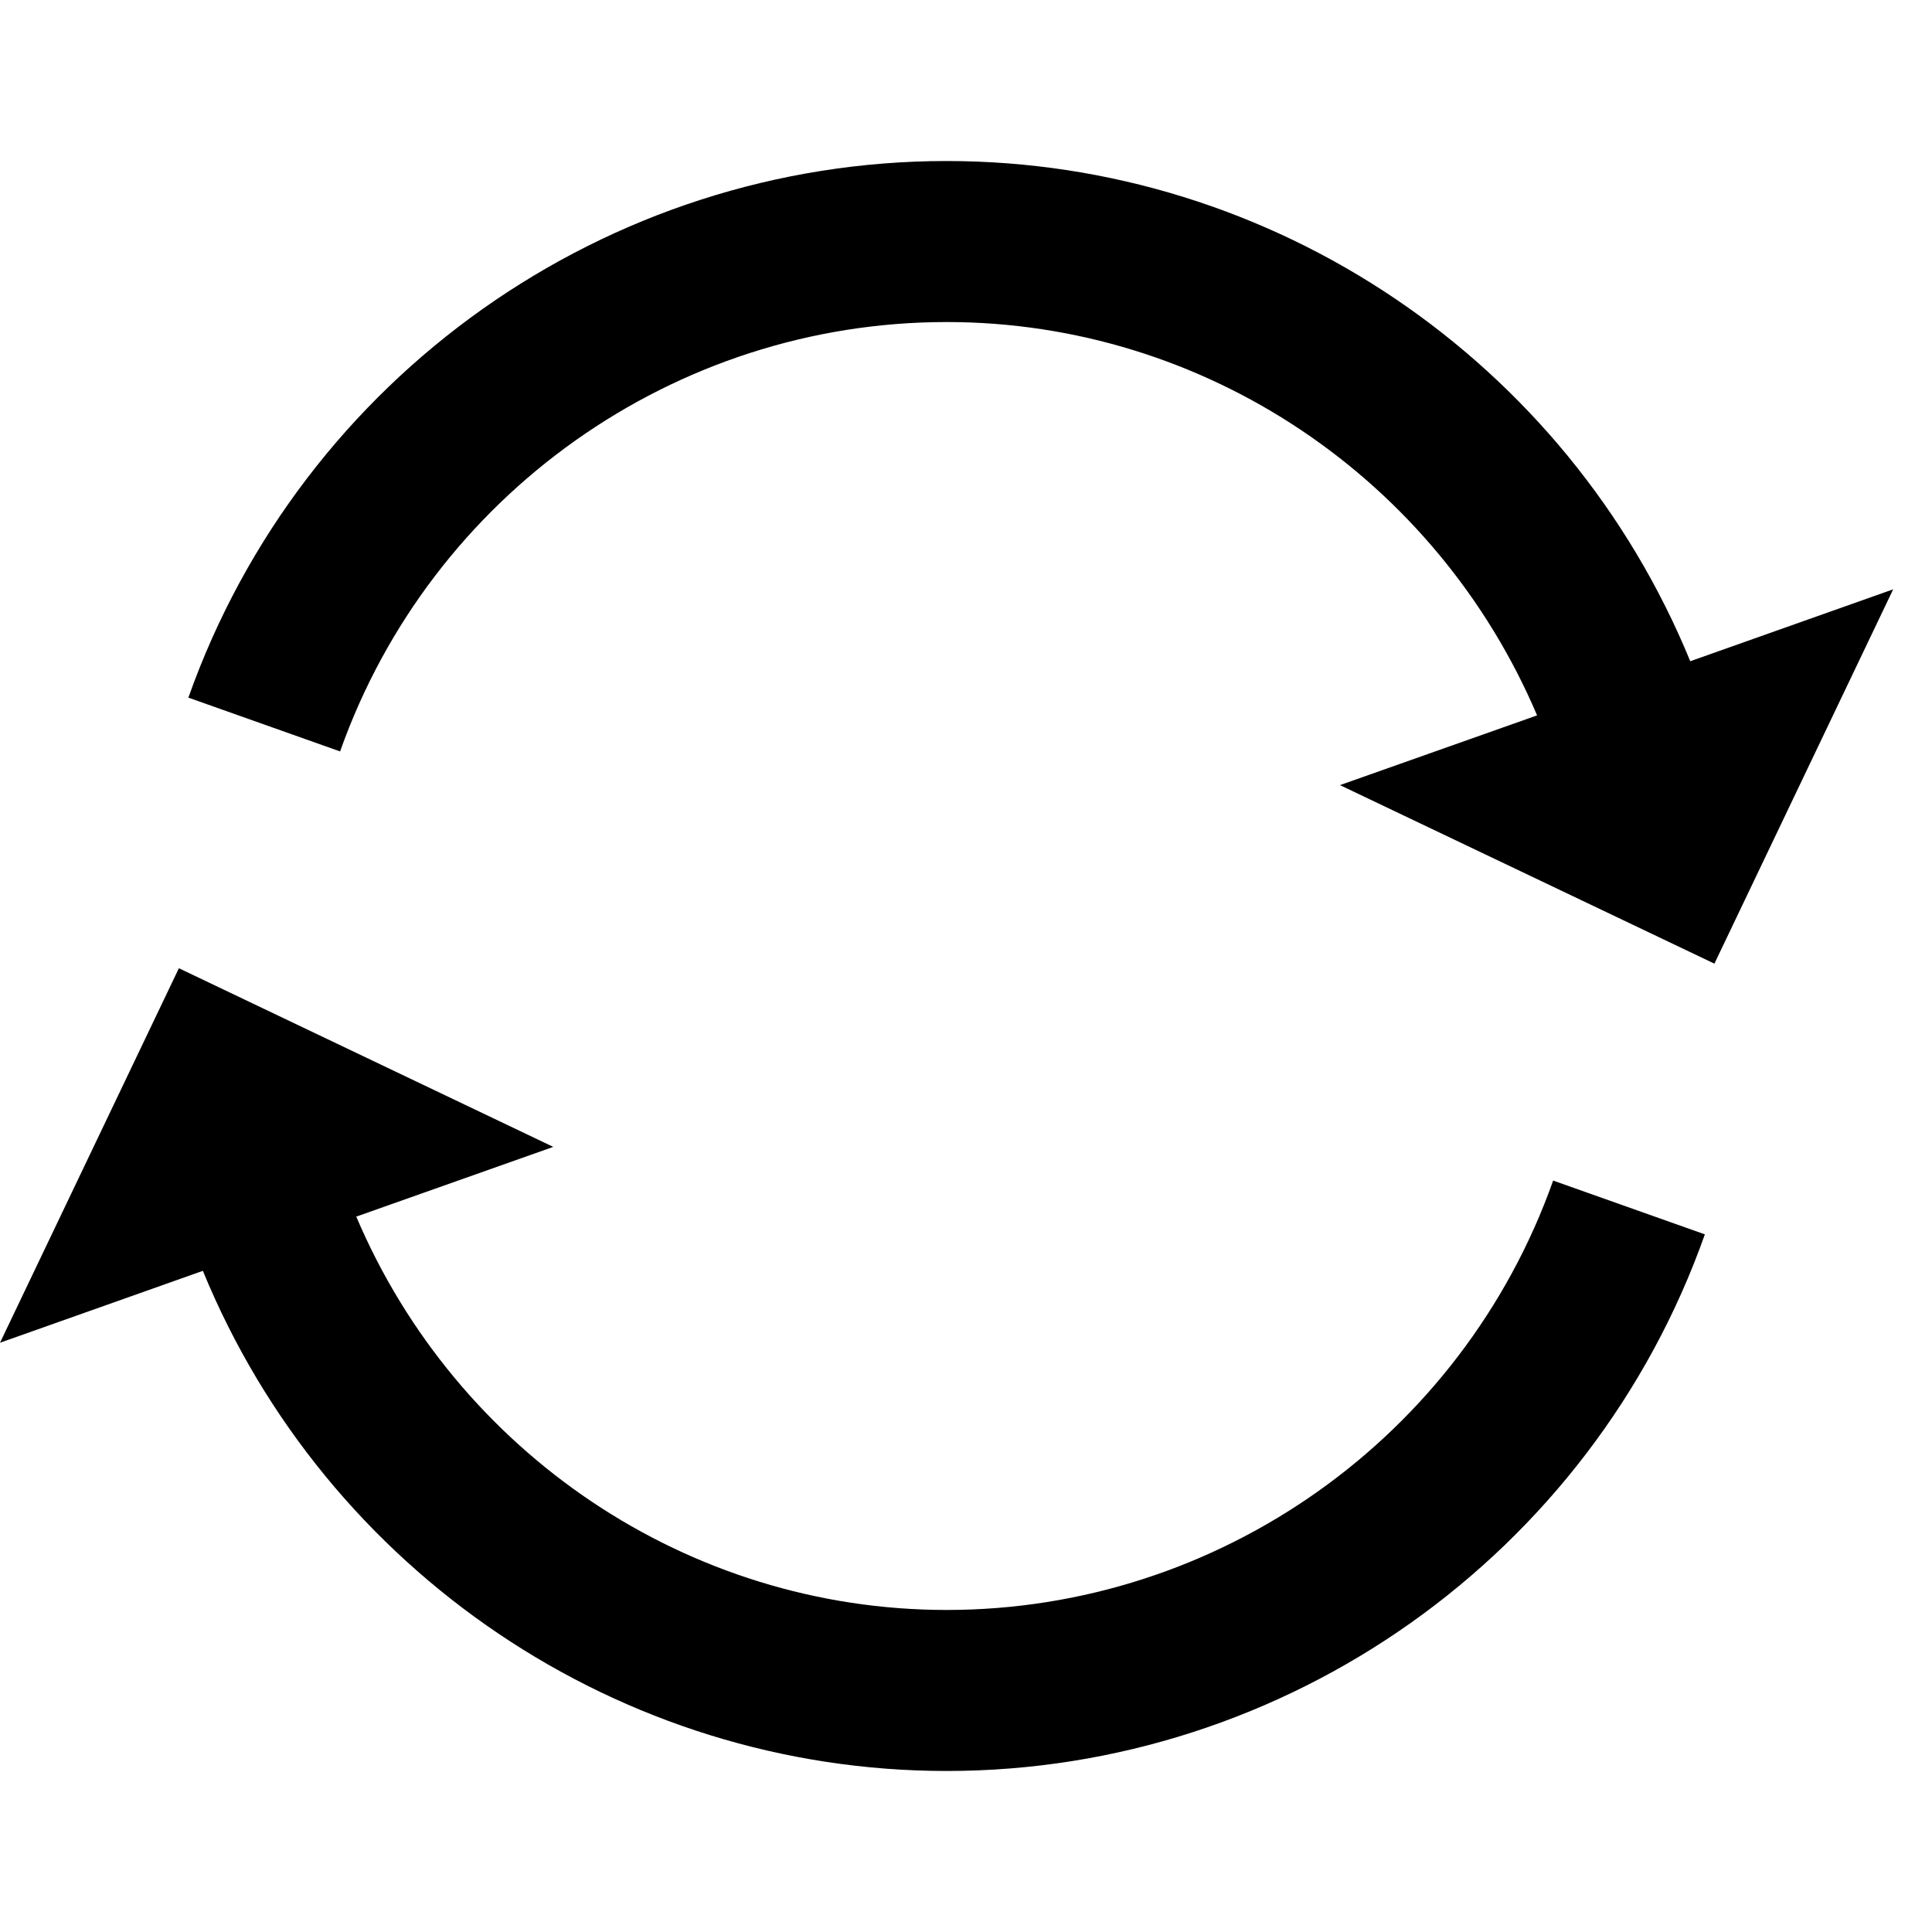 <!-- Optimised/Generated by IcoMoon.io -->
<svg version="1.1" xmlns="http://www.w3.org/2000/svg" width="32" height="32" viewBox="0 0 32 32">
<title>refresh</title>
<path d="M28.396 15.961l2.961-6.2-3.361 1.191c-2.041-4.979-6.907-8.285-12.317-8.285-5.631 0-10.677 3.573-12.559 8.888l2.513 0.891c1.505-4.253 5.543-7.112 10.045-7.112 4.283 0 8.117 2.601 9.781 6.515l-3.265 1.155z"></path>
<path d="M0 22.24l3.36-1.191c2.043 4.979 6.907 8.284 12.319 8.284 5.631 0 10.677-3.573 12.559-8.888l-2.513-0.891c-1.507 4.253-5.543 7.112-10.045 7.112-4.283 0-8.117-2.601-9.779-6.515l3.263-1.155-6.201-2.959z"></path>
</svg>
